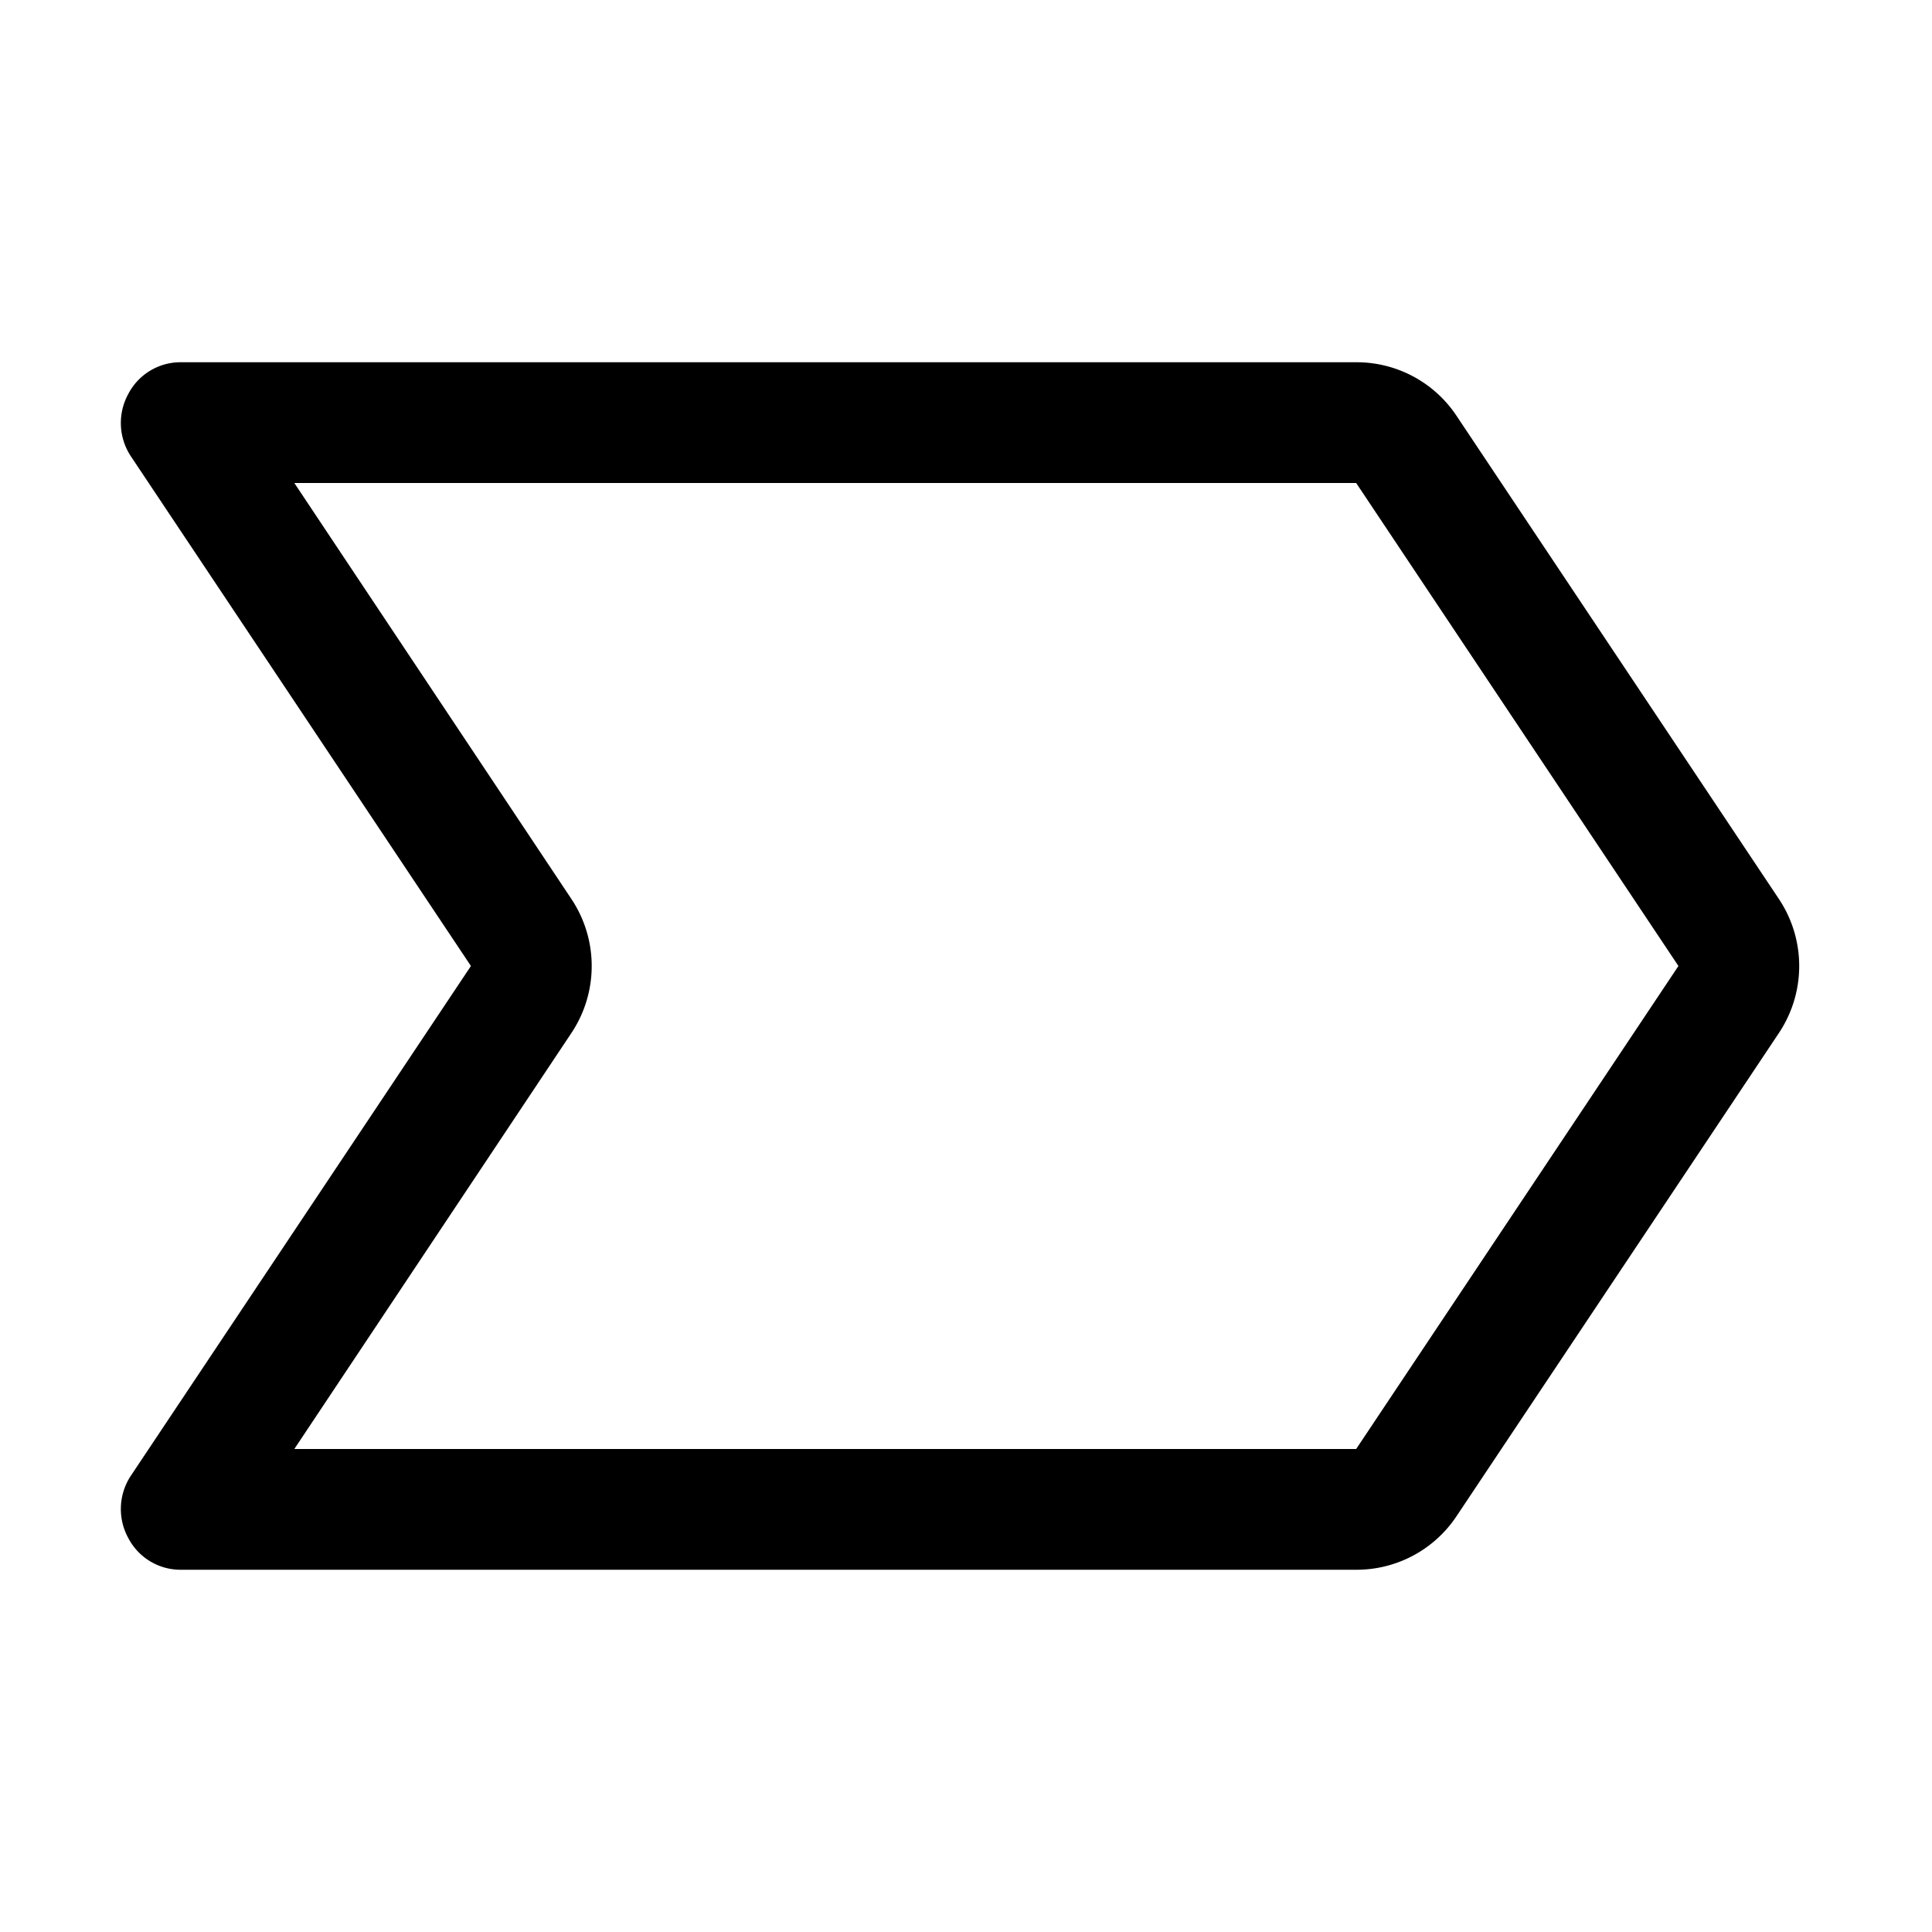 <svg xmlns="http://www.w3.org/2000/svg" xmlns:xlink="http://www.w3.org/1999/xlink" aria-hidden="true" role="img" class="iconify iconify--ph" width="1em" height="1em" preserveAspectRatio="xMidYMid meet" viewBox="0 0 256 256"><path fill="currentColor" d="m235.7 119.1l-42.7-64a15.9 15.9 0 0 0-13.3-7.1H24a7.8 7.8 0 0 0-7 4.2a8 8 0 0 0 .3 8.2L62.4 128l-45.1 67.6a8 8 0 0 0-.3 8.2a7.8 7.8 0 0 0 7 4.2h155.7a15.9 15.9 0 0 0 13.3-7.1l42.7-64a16 16 0 0 0 0-17.8Zm-56 72.9H39l36.7-55.1a16 16 0 0 0 0-17.8L39 64h140.7l42.7 64Z"></path></svg>